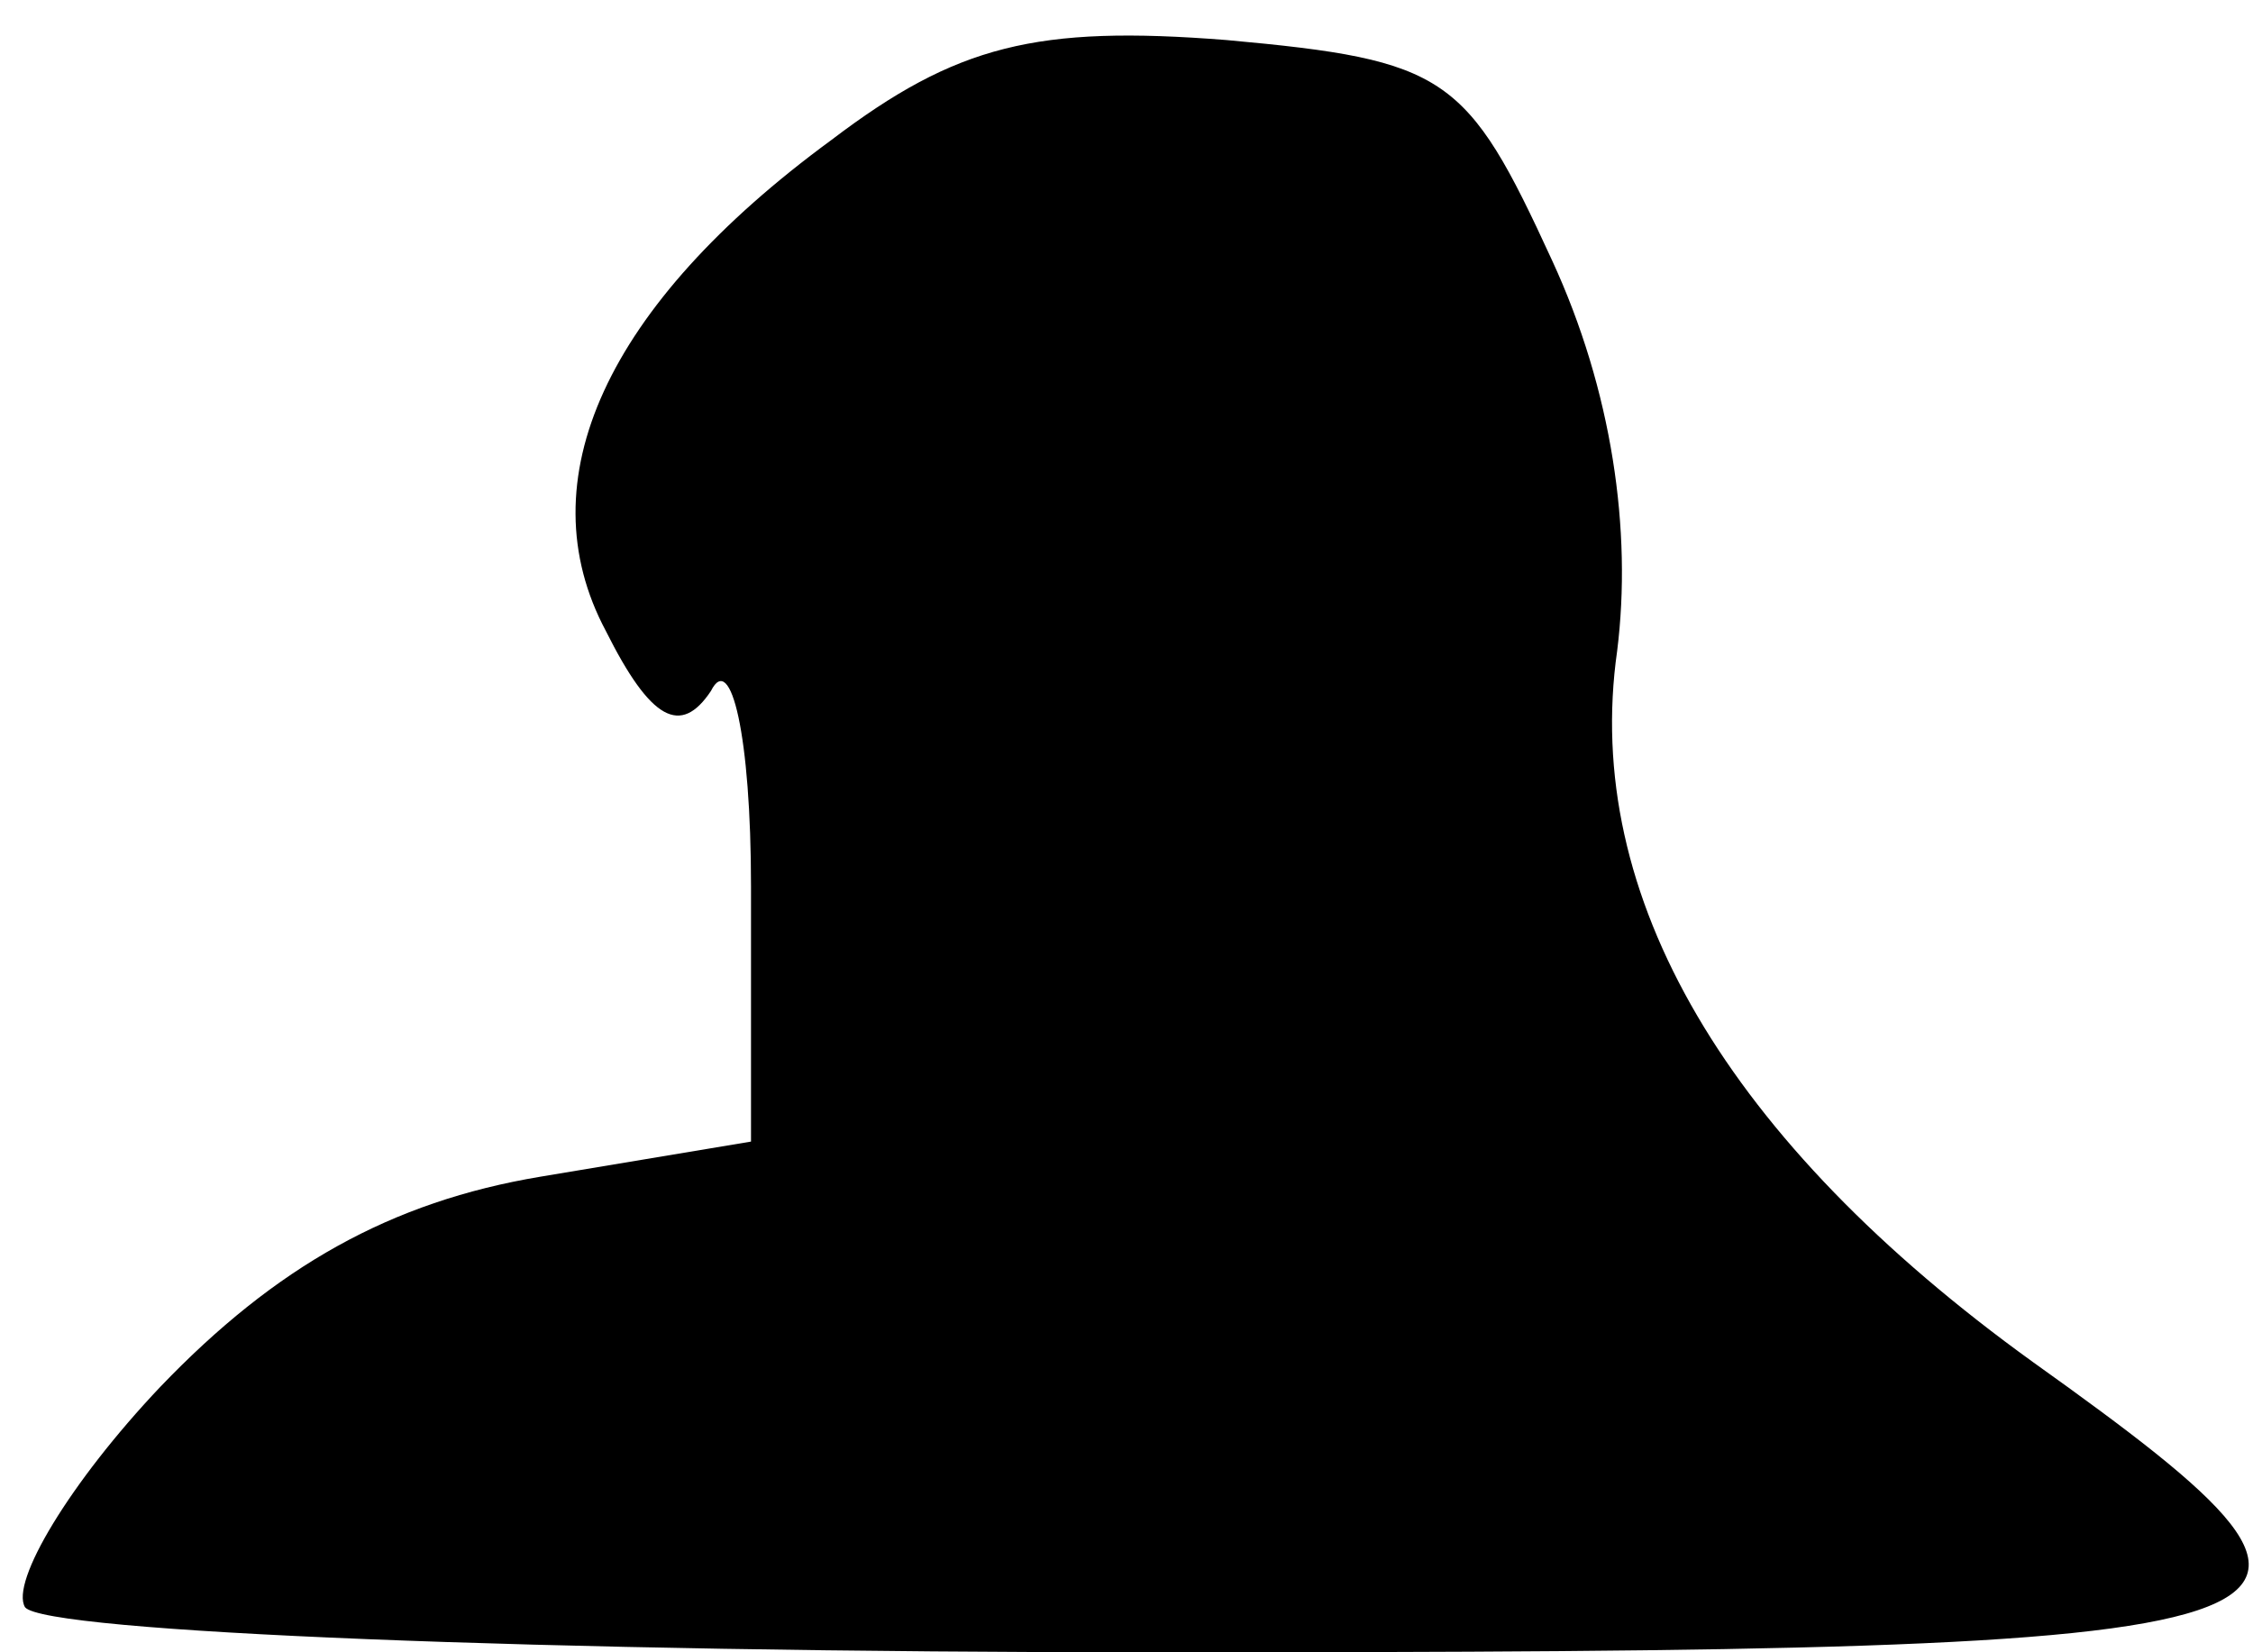 <?xml version="1.0" standalone="no"?>
<!DOCTYPE svg PUBLIC "-//W3C//DTD SVG 20010904//EN"
 "http://www.w3.org/TR/2001/REC-SVG-20010904/DTD/svg10.dtd">
<svg version="1.0" xmlns="http://www.w3.org/2000/svg"
 width="45pt" height="33pt" viewBox="0 0 45 33"
 preserveAspectRatio="xMidYMid meet">
<g transform="translate(0,33) scale(0.1,-0.1)"
fill="#000000" stroke="none">
<path fill="#000000" stroke="none" d="M166 302 c-45 -33 -61 -68 -45 -98 9
-18 15 -21 21 -12 4 8 8 -9 8 -39 l0 -51 -42 -7 c-30 -5 -53 -18 -76 -42 -18
-19 -30 -39 -27 -44 4 -5 103 -9 226 -9 244 0 252 3 175 58 -61 44 -90 93 -83
142 3 24 -1 52 -13 78 -17 37 -21 40 -65 44 -38 3 -54 -1 -79 -20z"/>
</g>
</svg>
